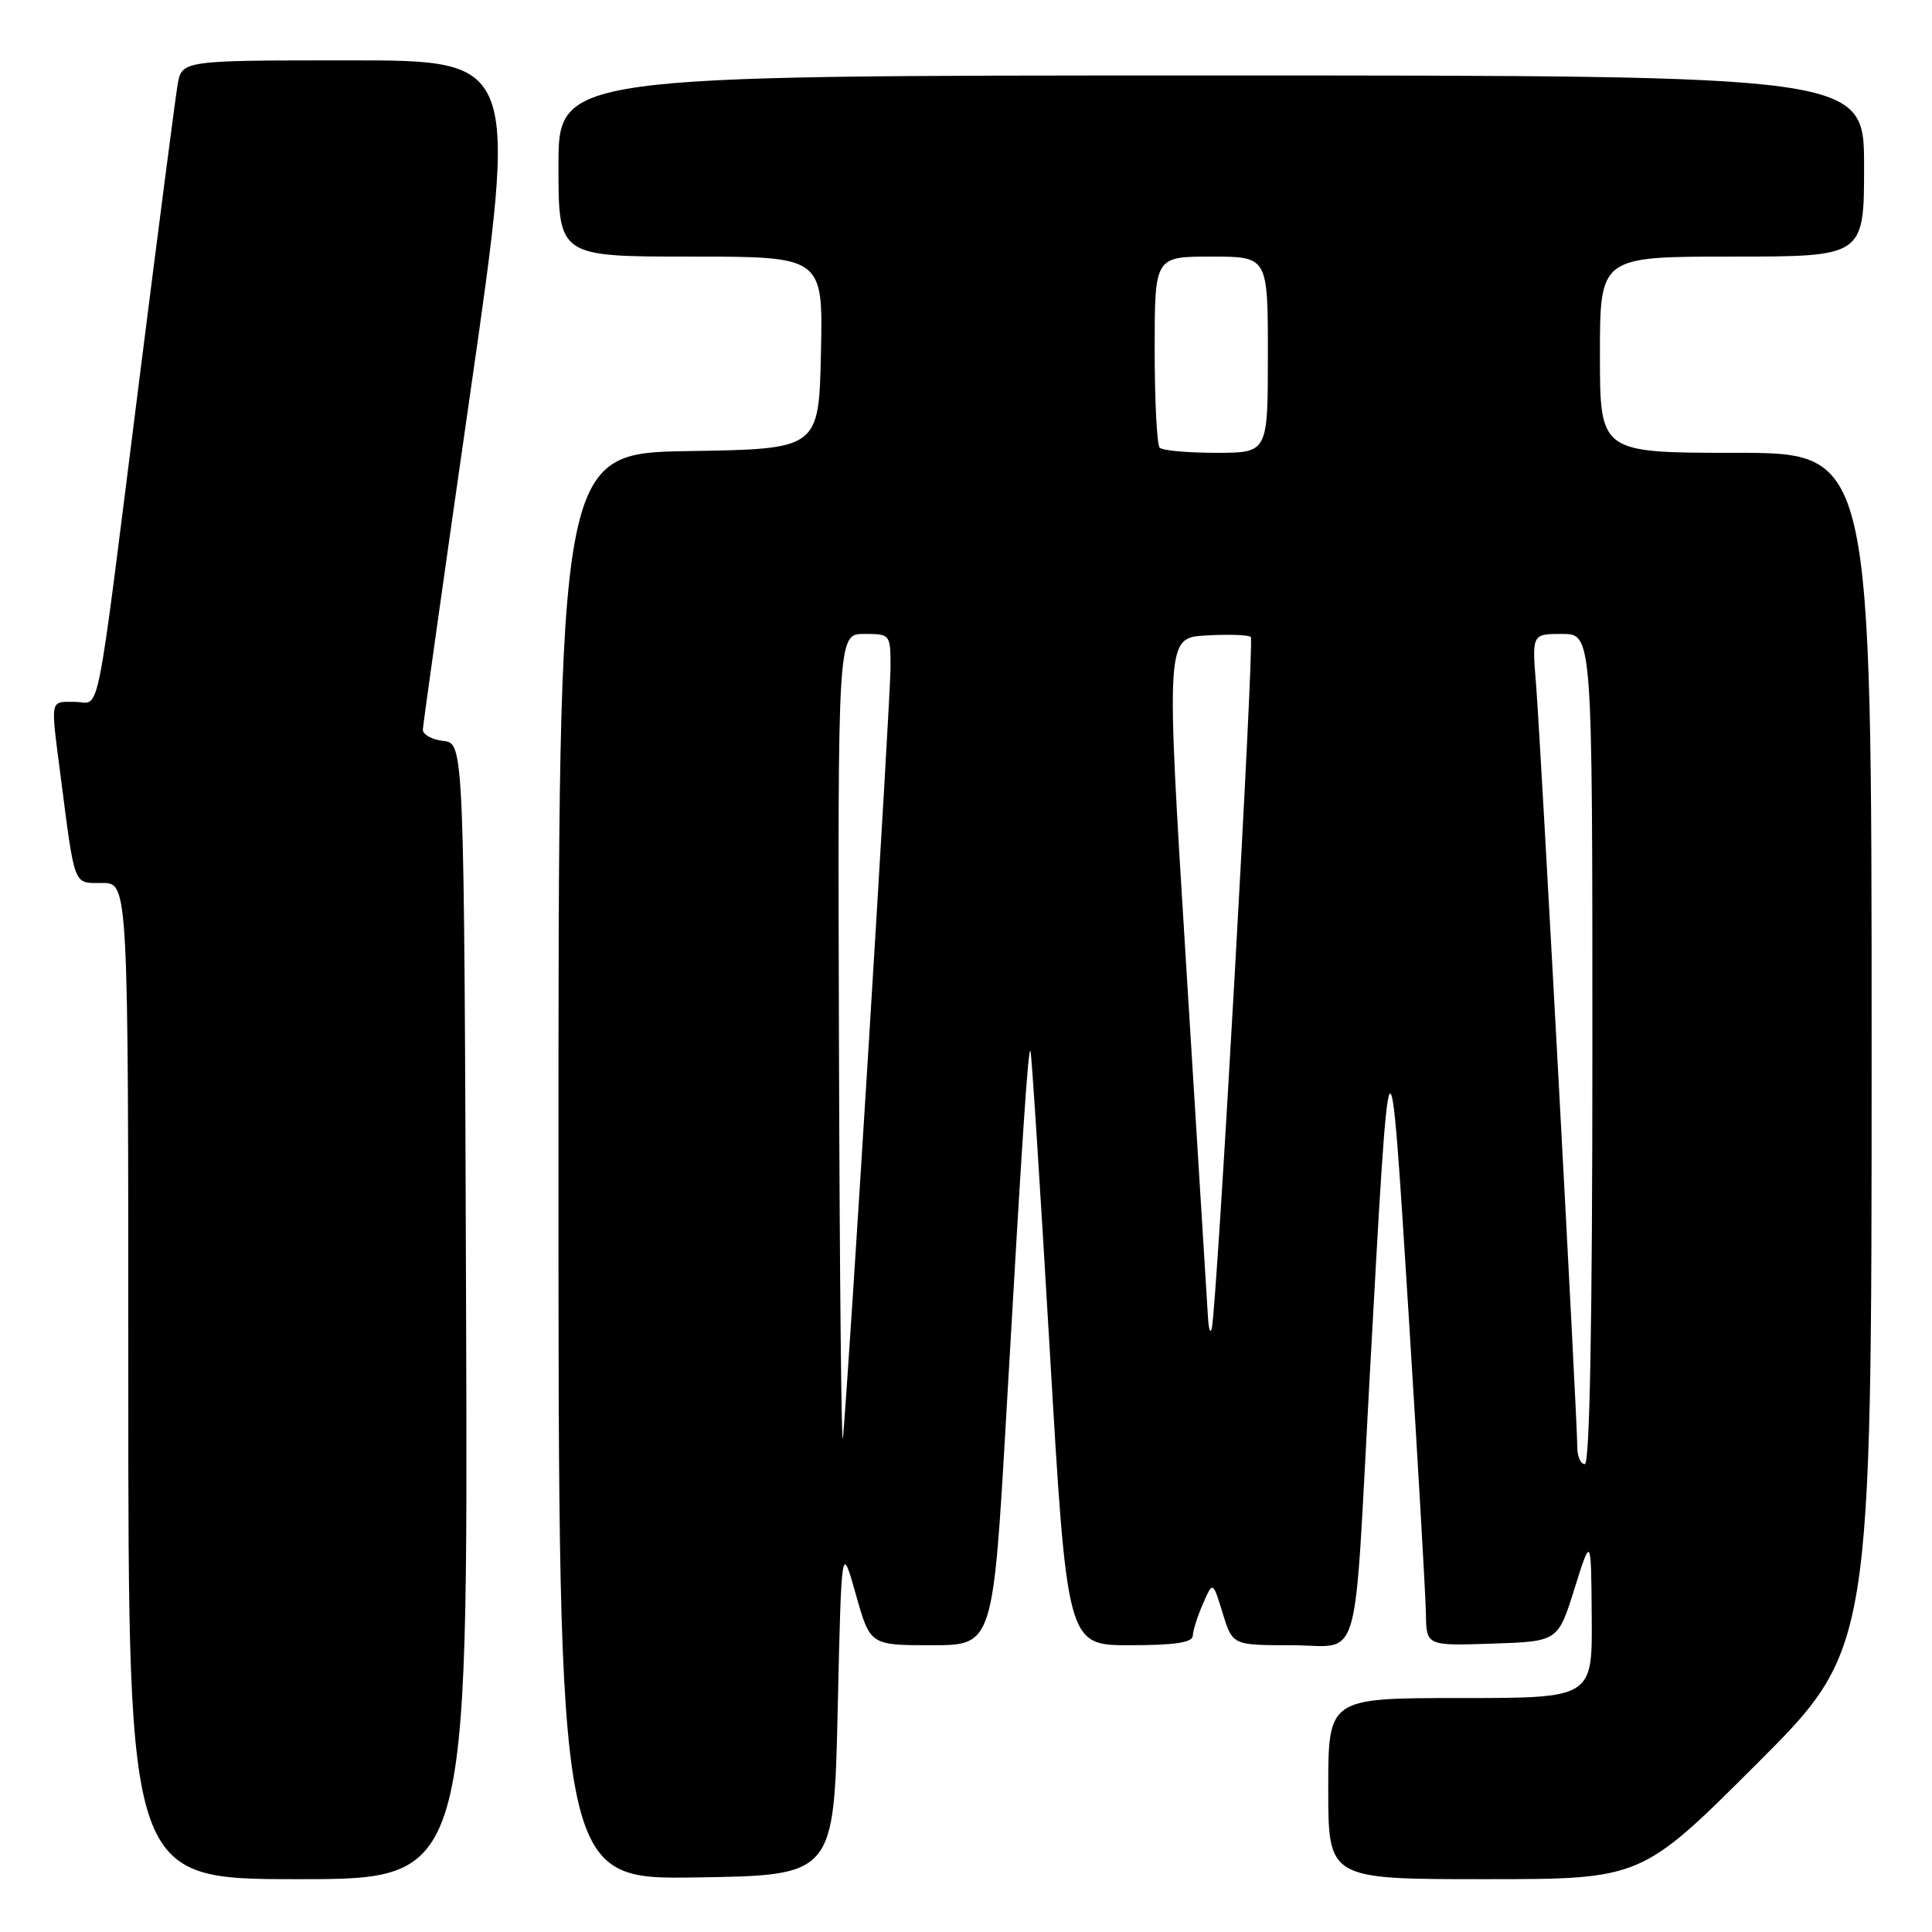 <?xml version="1.0" encoding="UTF-8" standalone="no"?>
<!DOCTYPE svg PUBLIC "-//W3C//DTD SVG 1.1//EN" "http://www.w3.org/Graphics/SVG/1.1/DTD/svg11.dtd" >
<svg xmlns="http://www.w3.org/2000/svg" xmlns:xlink="http://www.w3.org/1999/xlink" version="1.1" viewBox="0 0 256 256">
 <g >
 <path fill="currentColor"
d=" M 61.76 173.75 C 61.50 98.50 61.50 98.50 58.75 98.18 C 57.24 98.01 56.01 97.33 56.03 96.68 C 56.05 96.03 58.90 75.81 62.36 51.75 C 68.65 8.00 68.65 8.00 46.37 8.00 C 24.09 8.00 24.09 8.00 23.53 11.25 C 23.23 13.04 20.96 30.48 18.50 50.00 C 12.51 97.43 13.40 93.00 9.91 93.00 C 6.58 93.00 6.69 92.44 8.01 102.68 C 9.96 117.76 9.67 117.00 13.55 117.00 C 17.00 117.00 17.00 117.00 17.00 183.00 C 17.00 249.00 17.00 249.00 39.51 249.00 C 62.01 249.00 62.01 249.00 61.76 173.75 Z  M 111.00 226.50 C 111.50 204.50 111.50 204.50 113.40 211.25 C 115.30 218.00 115.30 218.00 123.44 218.00 C 131.58 218.00 131.58 218.00 133.35 187.25 C 135.49 149.92 136.23 138.89 136.54 139.23 C 136.68 139.38 137.82 157.16 139.09 178.75 C 141.39 218.00 141.39 218.00 149.69 218.00 C 155.65 218.00 158.01 217.65 158.05 216.75 C 158.07 216.06 158.68 214.15 159.40 212.50 C 160.71 209.50 160.71 209.50 162.01 213.75 C 163.32 218.00 163.32 218.00 171.11 218.00 C 180.50 218.00 179.32 221.98 181.46 183.00 C 184.17 133.75 184.11 133.85 186.64 174.00 C 187.87 193.53 188.90 211.43 188.94 213.79 C 189.00 218.08 189.00 218.08 197.72 217.79 C 206.44 217.50 206.44 217.50 208.63 210.50 C 210.83 203.50 210.83 203.50 210.91 214.25 C 211.00 225.00 211.00 225.00 193.50 225.00 C 176.00 225.00 176.00 225.00 176.00 237.00 C 176.00 249.00 176.00 249.00 196.74 249.00 C 217.48 249.00 217.48 249.00 232.74 233.76 C 248.00 218.52 248.00 218.52 248.00 139.26 C 248.00 60.00 248.00 60.00 230.00 60.00 C 212.00 60.00 212.00 60.00 212.00 47.00 C 212.00 34.00 212.00 34.00 229.50 34.00 C 247.00 34.00 247.00 34.00 247.00 22.00 C 247.00 10.00 247.00 10.00 160.50 10.00 C 74.00 10.00 74.00 10.00 74.00 22.00 C 74.00 34.00 74.00 34.00 91.53 34.00 C 109.06 34.00 109.06 34.00 108.78 46.75 C 108.50 59.50 108.50 59.50 91.25 59.77 C 74.00 60.05 74.00 60.05 74.00 154.55 C 74.00 249.05 74.00 249.05 92.25 248.77 C 110.50 248.50 110.50 248.50 111.00 226.50 Z  M 111.17 139.25 C 111.00 84.00 111.00 84.00 114.50 84.00 C 117.97 84.00 118.00 84.03 118.00 88.44 C 118.00 92.59 112.50 181.74 111.70 190.50 C 111.50 192.70 111.26 169.64 111.17 139.25 Z  M 209.00 191.75 C 209.00 188.04 204.13 98.05 203.54 90.75 C 202.99 84.00 202.99 84.00 206.99 84.00 C 211.00 84.00 211.00 84.00 211.00 139.00 C 211.00 175.00 210.65 194.00 210.00 194.00 C 209.45 194.00 209.00 192.99 209.00 191.75 Z  M 160.06 174.50 C 159.96 172.85 158.67 151.93 157.18 128.00 C 154.48 84.50 154.48 84.50 159.85 84.20 C 162.81 84.03 165.46 84.12 165.74 84.41 C 166.23 84.90 161.27 172.92 160.57 176.00 C 160.38 176.82 160.15 176.15 160.06 174.50 Z  M 153.67 59.33 C 153.30 58.97 153.00 53.12 153.00 46.33 C 153.00 34.00 153.00 34.00 160.50 34.00 C 168.00 34.00 168.00 34.00 168.00 47.00 C 168.00 60.00 168.00 60.00 161.17 60.00 C 157.41 60.00 154.03 59.70 153.67 59.33 Z "/>
</g>
</svg>